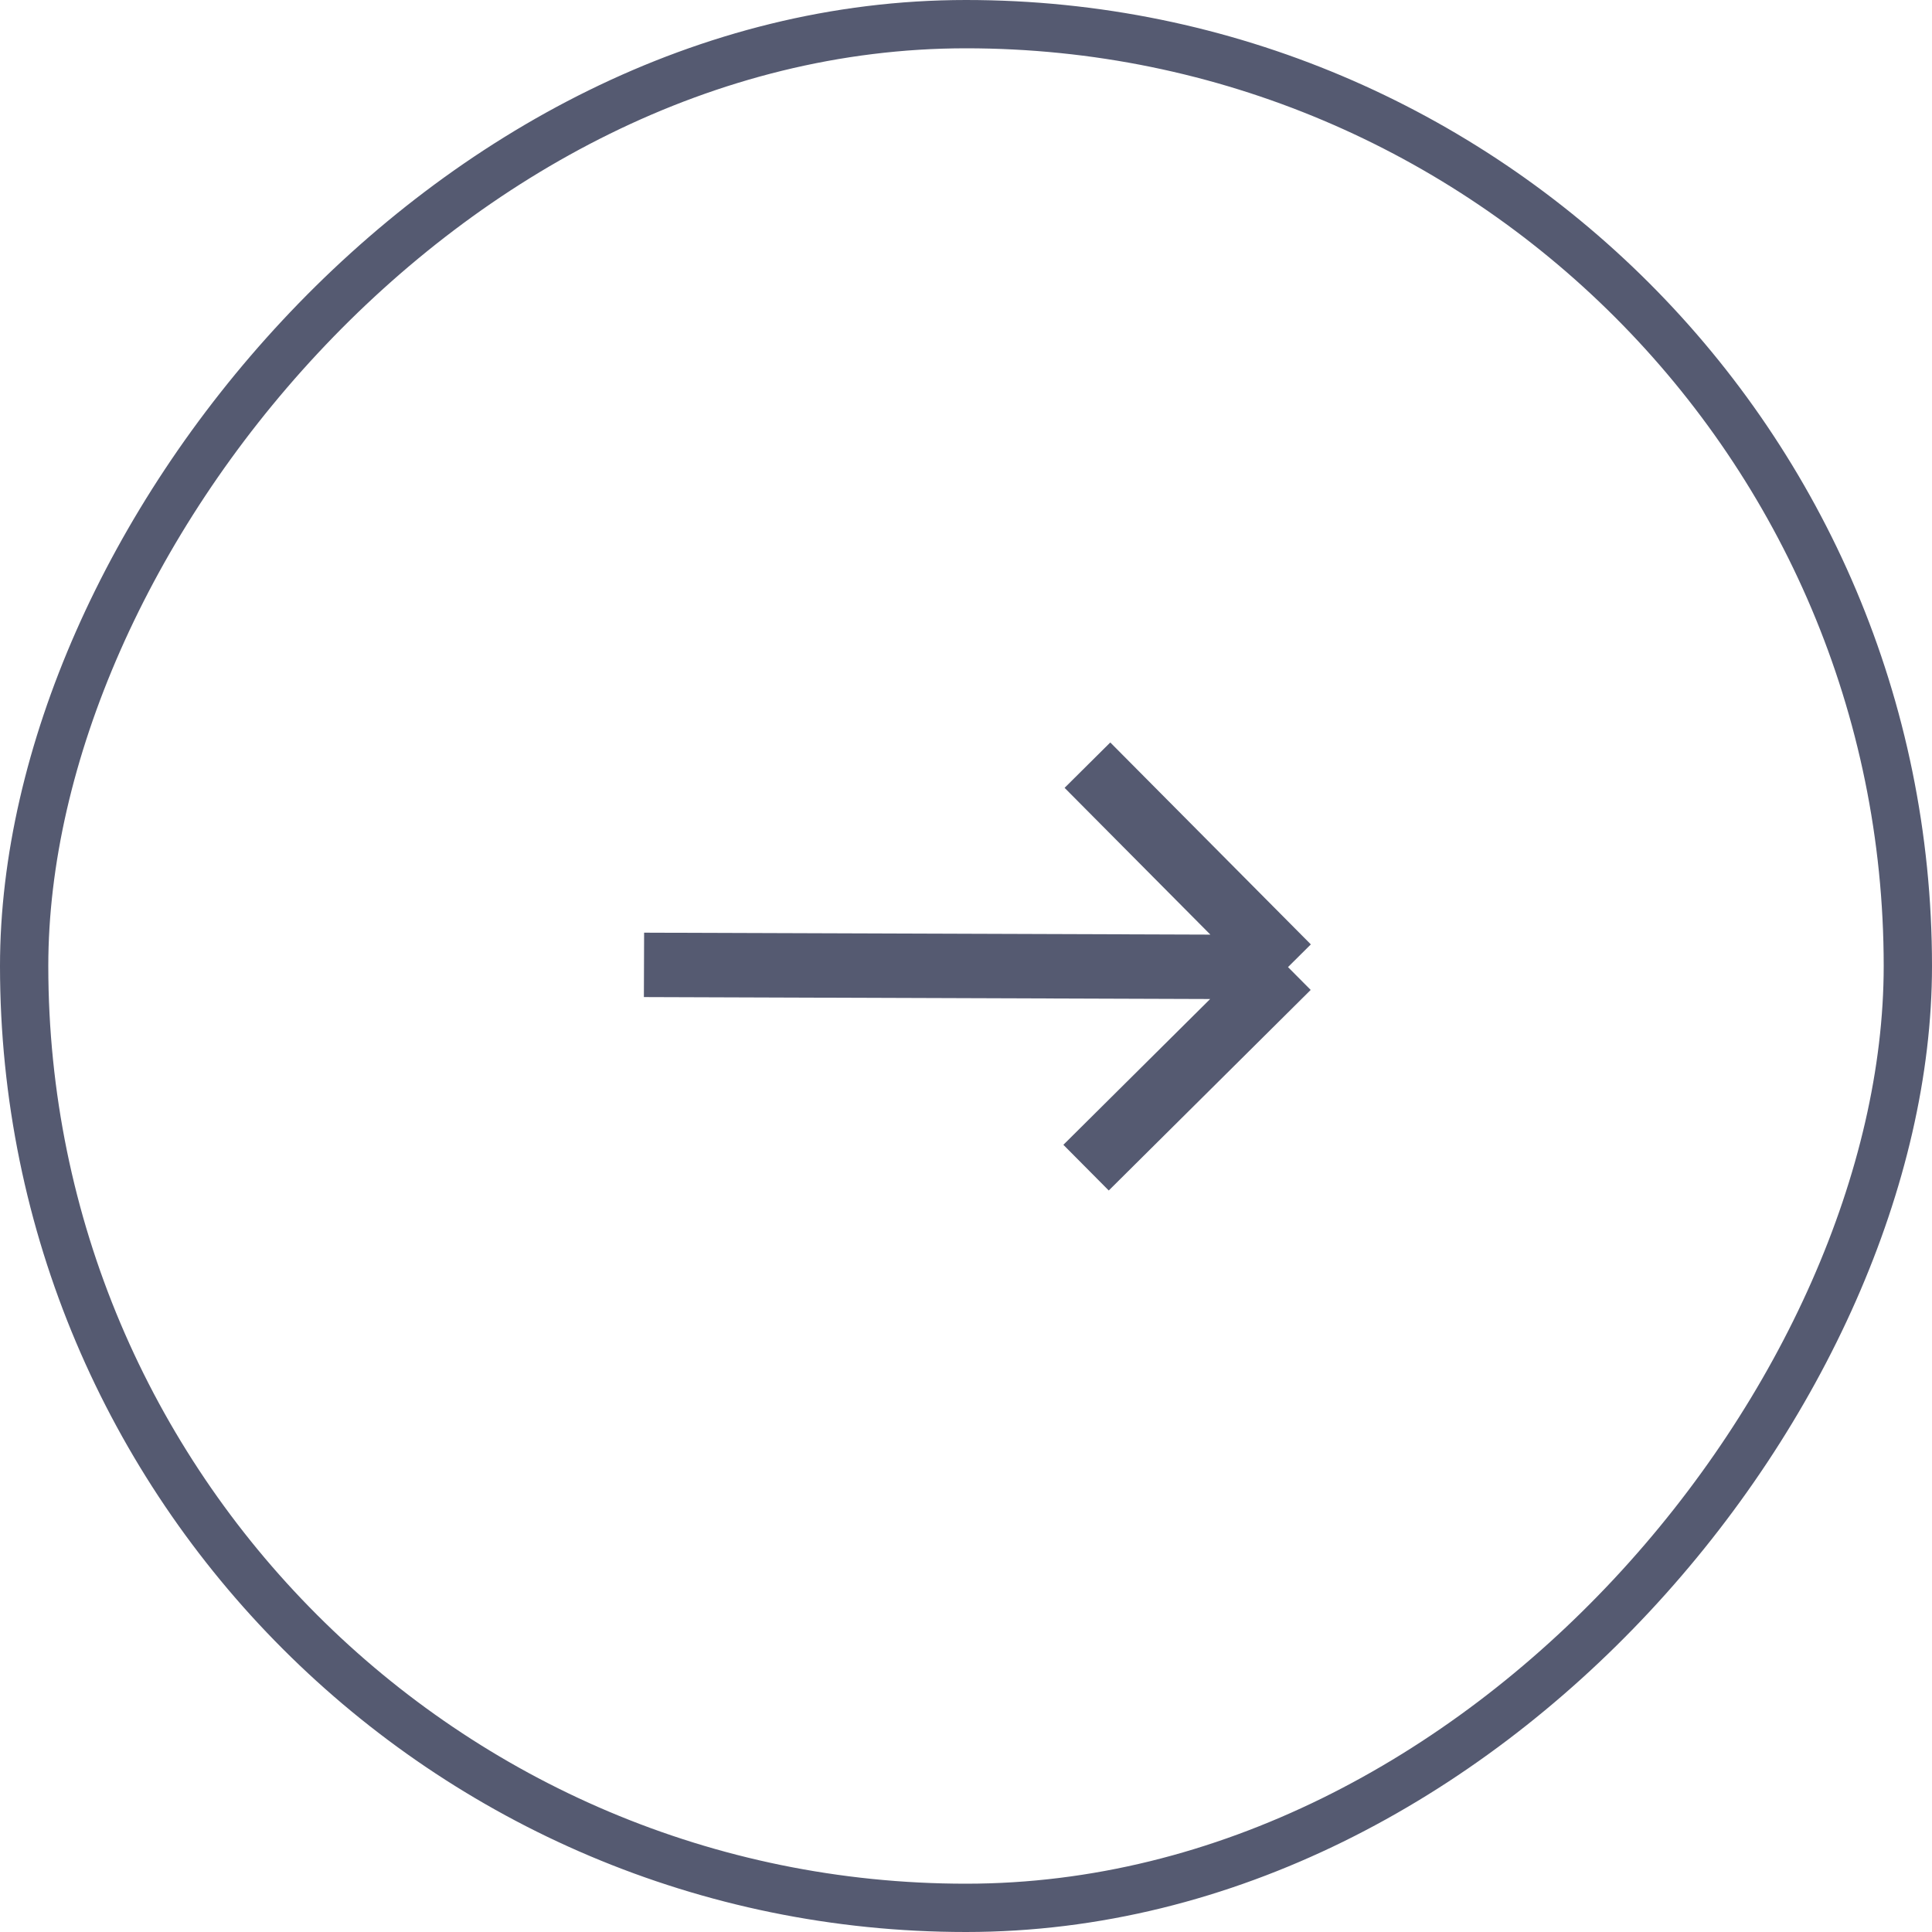 <svg width="48" height="48" viewBox="0 0 48 48" fill="none" xmlns="http://www.w3.org/2000/svg">
<rect x="-0.6" y="0.6" width="46.8" height="46.8" rx="23.4" transform="matrix(-1 0 0 1 46.8 0)" stroke="#555A71" stroke-width="1.2"/>
<path d="M32 24.027L16 23.972M32 24.027L27.017 19.01M32 24.027L26.983 29.01" stroke="#555A71" stroke-width="1.6"/>
</svg>
